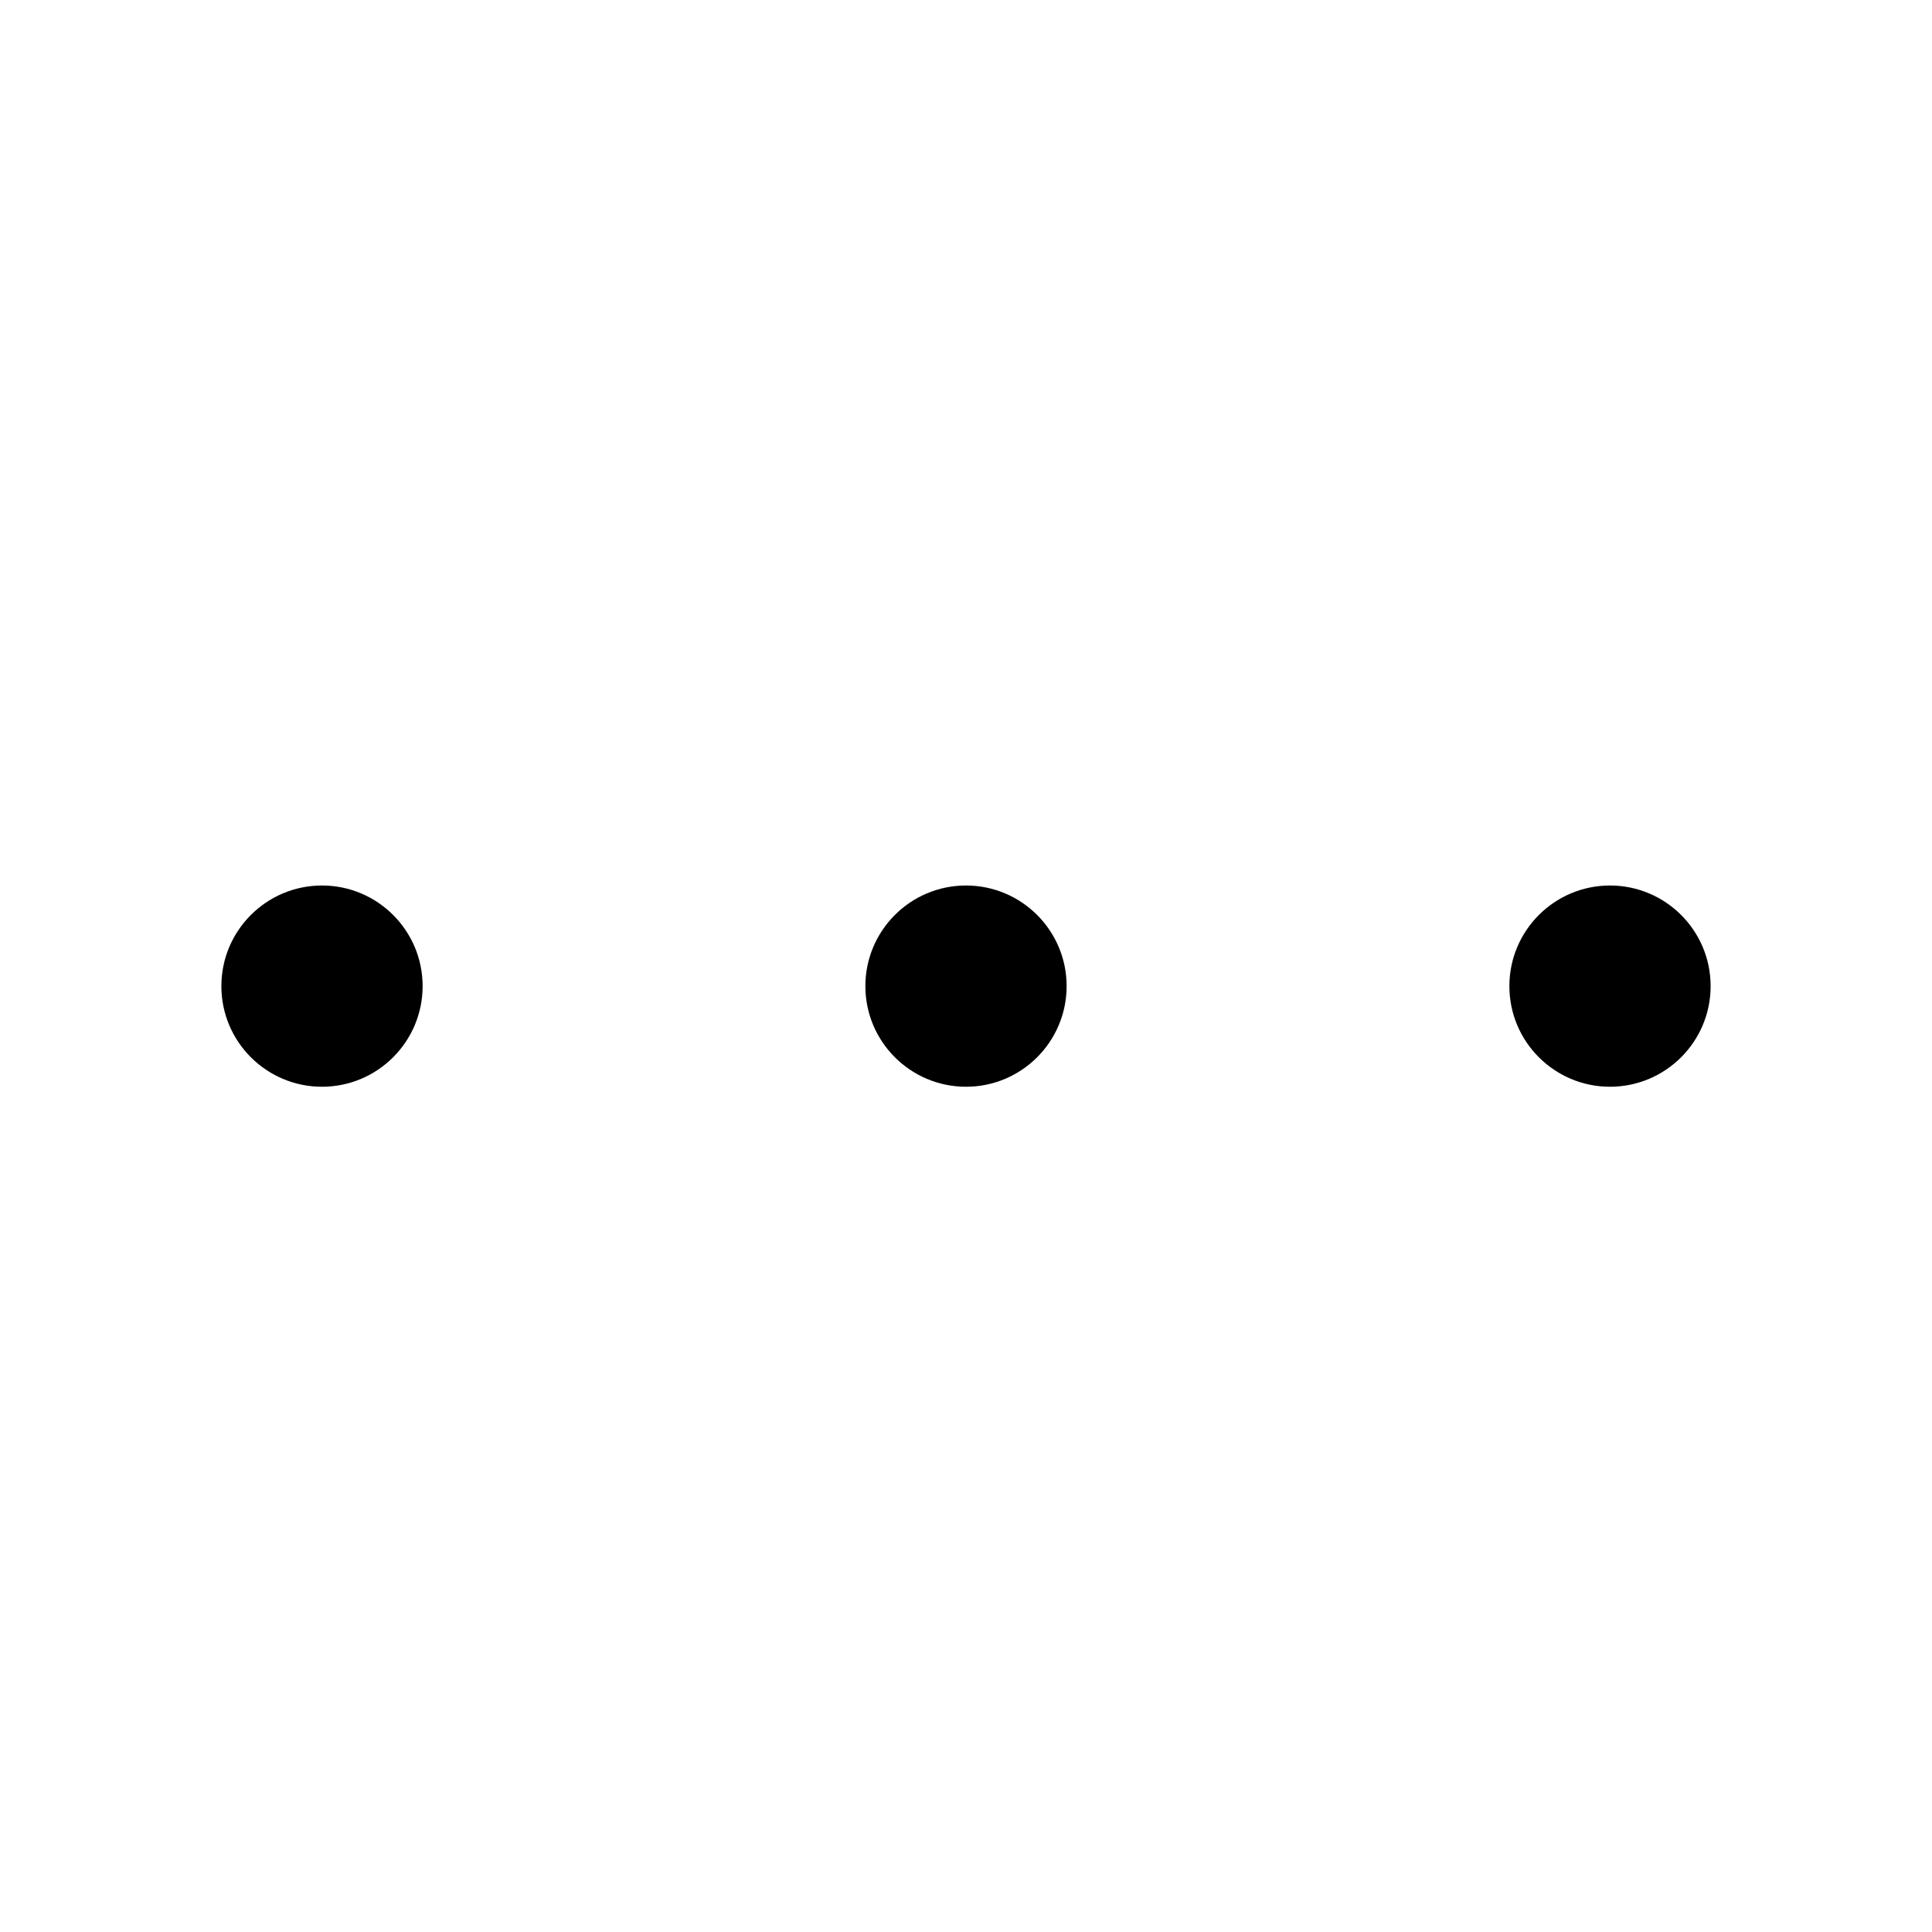 <svg width="24" height="24" viewBox="0 0 24 24" fill="none" xmlns="http://www.w3.org/2000/svg">
<path d="M12 13.5C12.69 13.5 13.25 12.94 13.25 12.25C13.25 11.56 12.69 11 12 11C11.31 11 10.75 11.56 10.75 12.25C10.75 12.94 11.31 13.5 12 13.5Z" fill="black"/>
<path d="M20 13.5C20.69 13.5 21.25 12.94 21.25 12.25C21.25 11.56 20.69 11 20 11C19.31 11 18.75 11.56 18.75 12.25C18.75 12.94 19.31 13.5 20 13.5Z" fill="black"/>
<path d="M4 13.5C4.69 13.5 5.25 12.94 5.25 12.25C5.25 11.56 4.69 11 4 11C3.31 11 2.75 11.56 2.75 12.25C2.75 12.94 3.31 13.5 4 13.5Z" fill="black"/>
</svg>
